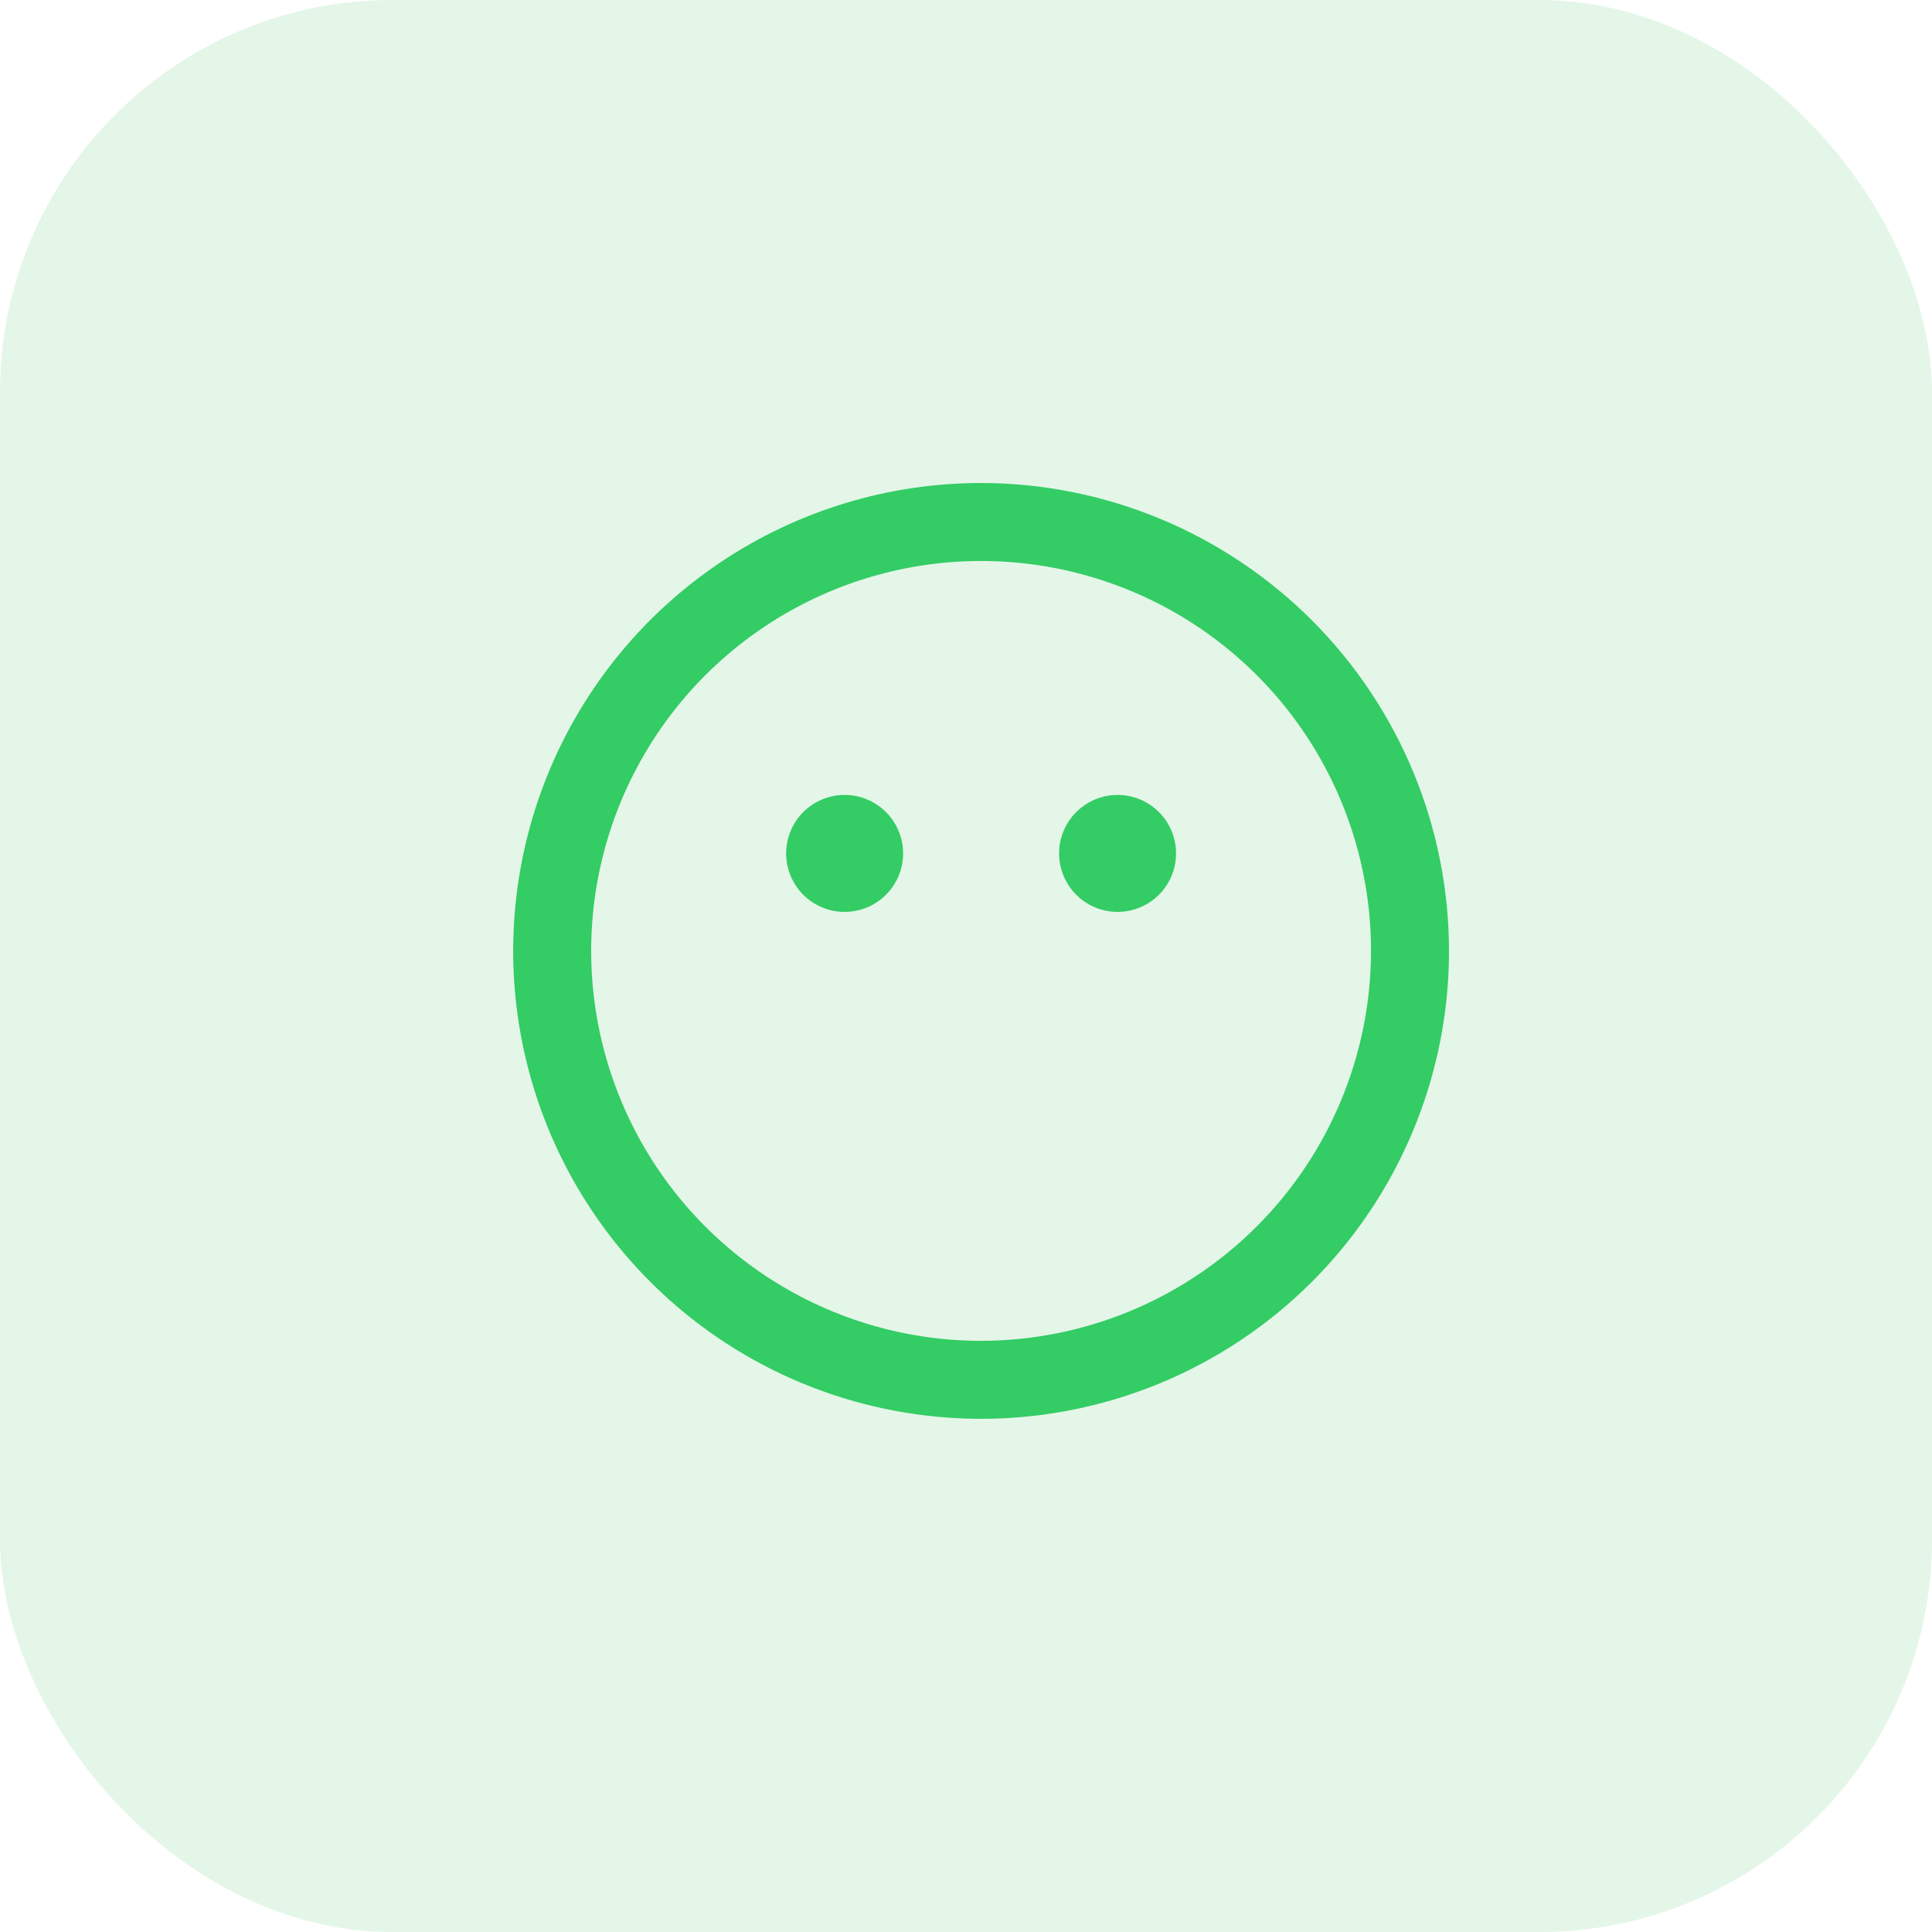 <svg width="64" height="64" viewBox="0 0 64 64" fill="none" xmlns="http://www.w3.org/2000/svg">
<g clip-path="url(#clip0_4_20)">
<path d="M29.917 28.271C29.917 28.654 29.803 29.029 29.59 29.347C29.377 29.666 29.075 29.914 28.721 30.061C28.367 30.207 27.977 30.246 27.601 30.171C27.225 30.096 26.88 29.912 26.609 29.641C26.338 29.37 26.154 29.025 26.079 28.649C26.004 28.273 26.043 27.883 26.189 27.529C26.336 27.175 26.584 26.873 26.903 26.66C27.221 26.447 27.596 26.333 27.979 26.333C28.493 26.333 28.986 26.538 29.349 26.901C29.712 27.264 29.917 27.757 29.917 28.271ZM37.021 26.333C36.638 26.333 36.263 26.447 35.944 26.66C35.626 26.873 35.377 27.175 35.231 27.529C35.084 27.883 35.046 28.273 35.121 28.649C35.195 29.025 35.38 29.37 35.651 29.641C35.922 29.912 36.267 30.096 36.643 30.171C37.019 30.246 37.408 30.207 37.762 30.061C38.116 29.914 38.419 29.666 38.632 29.347C38.845 29.029 38.958 28.654 38.958 28.271C38.958 27.757 38.754 27.264 38.391 26.901C38.028 26.538 37.535 26.333 37.021 26.333ZM48 31.5C48 34.566 47.091 37.562 45.388 40.111C43.685 42.66 41.264 44.647 38.432 45.82C35.599 46.993 32.483 47.3 29.476 46.702C26.469 46.104 23.708 44.628 21.54 42.46C19.372 40.292 17.896 37.531 17.298 34.524C16.7 31.517 17.007 28.401 18.18 25.568C19.353 22.736 21.34 20.315 23.889 18.612C26.438 16.909 29.434 16 32.5 16C36.609 16.004 40.549 17.639 43.455 20.545C46.361 23.451 47.996 27.39 48 31.5ZM45.417 31.5C45.417 28.945 44.659 26.448 43.24 24.324C41.821 22.2 39.803 20.544 37.443 19.567C35.083 18.589 32.486 18.333 29.98 18.831C27.474 19.33 25.173 20.56 23.366 22.366C21.56 24.173 20.33 26.474 19.831 28.98C19.333 31.486 19.589 34.083 20.567 36.443C21.544 38.803 23.2 40.821 25.324 42.24C27.448 43.659 29.945 44.417 32.5 44.417C35.925 44.413 39.208 43.051 41.629 40.629C44.051 38.208 45.413 34.925 45.417 31.5Z" fill="#30CE65"/>
</g>
<rect width="64" height="64" rx="13" fill="#4CC665" fill-opacity="0.15"/>
<defs>
<clipPath id="clip0_4_20">
<rect width="31" height="31" fill="white" transform="translate(17 16)"/>
</clipPath>
</defs>
</svg>
